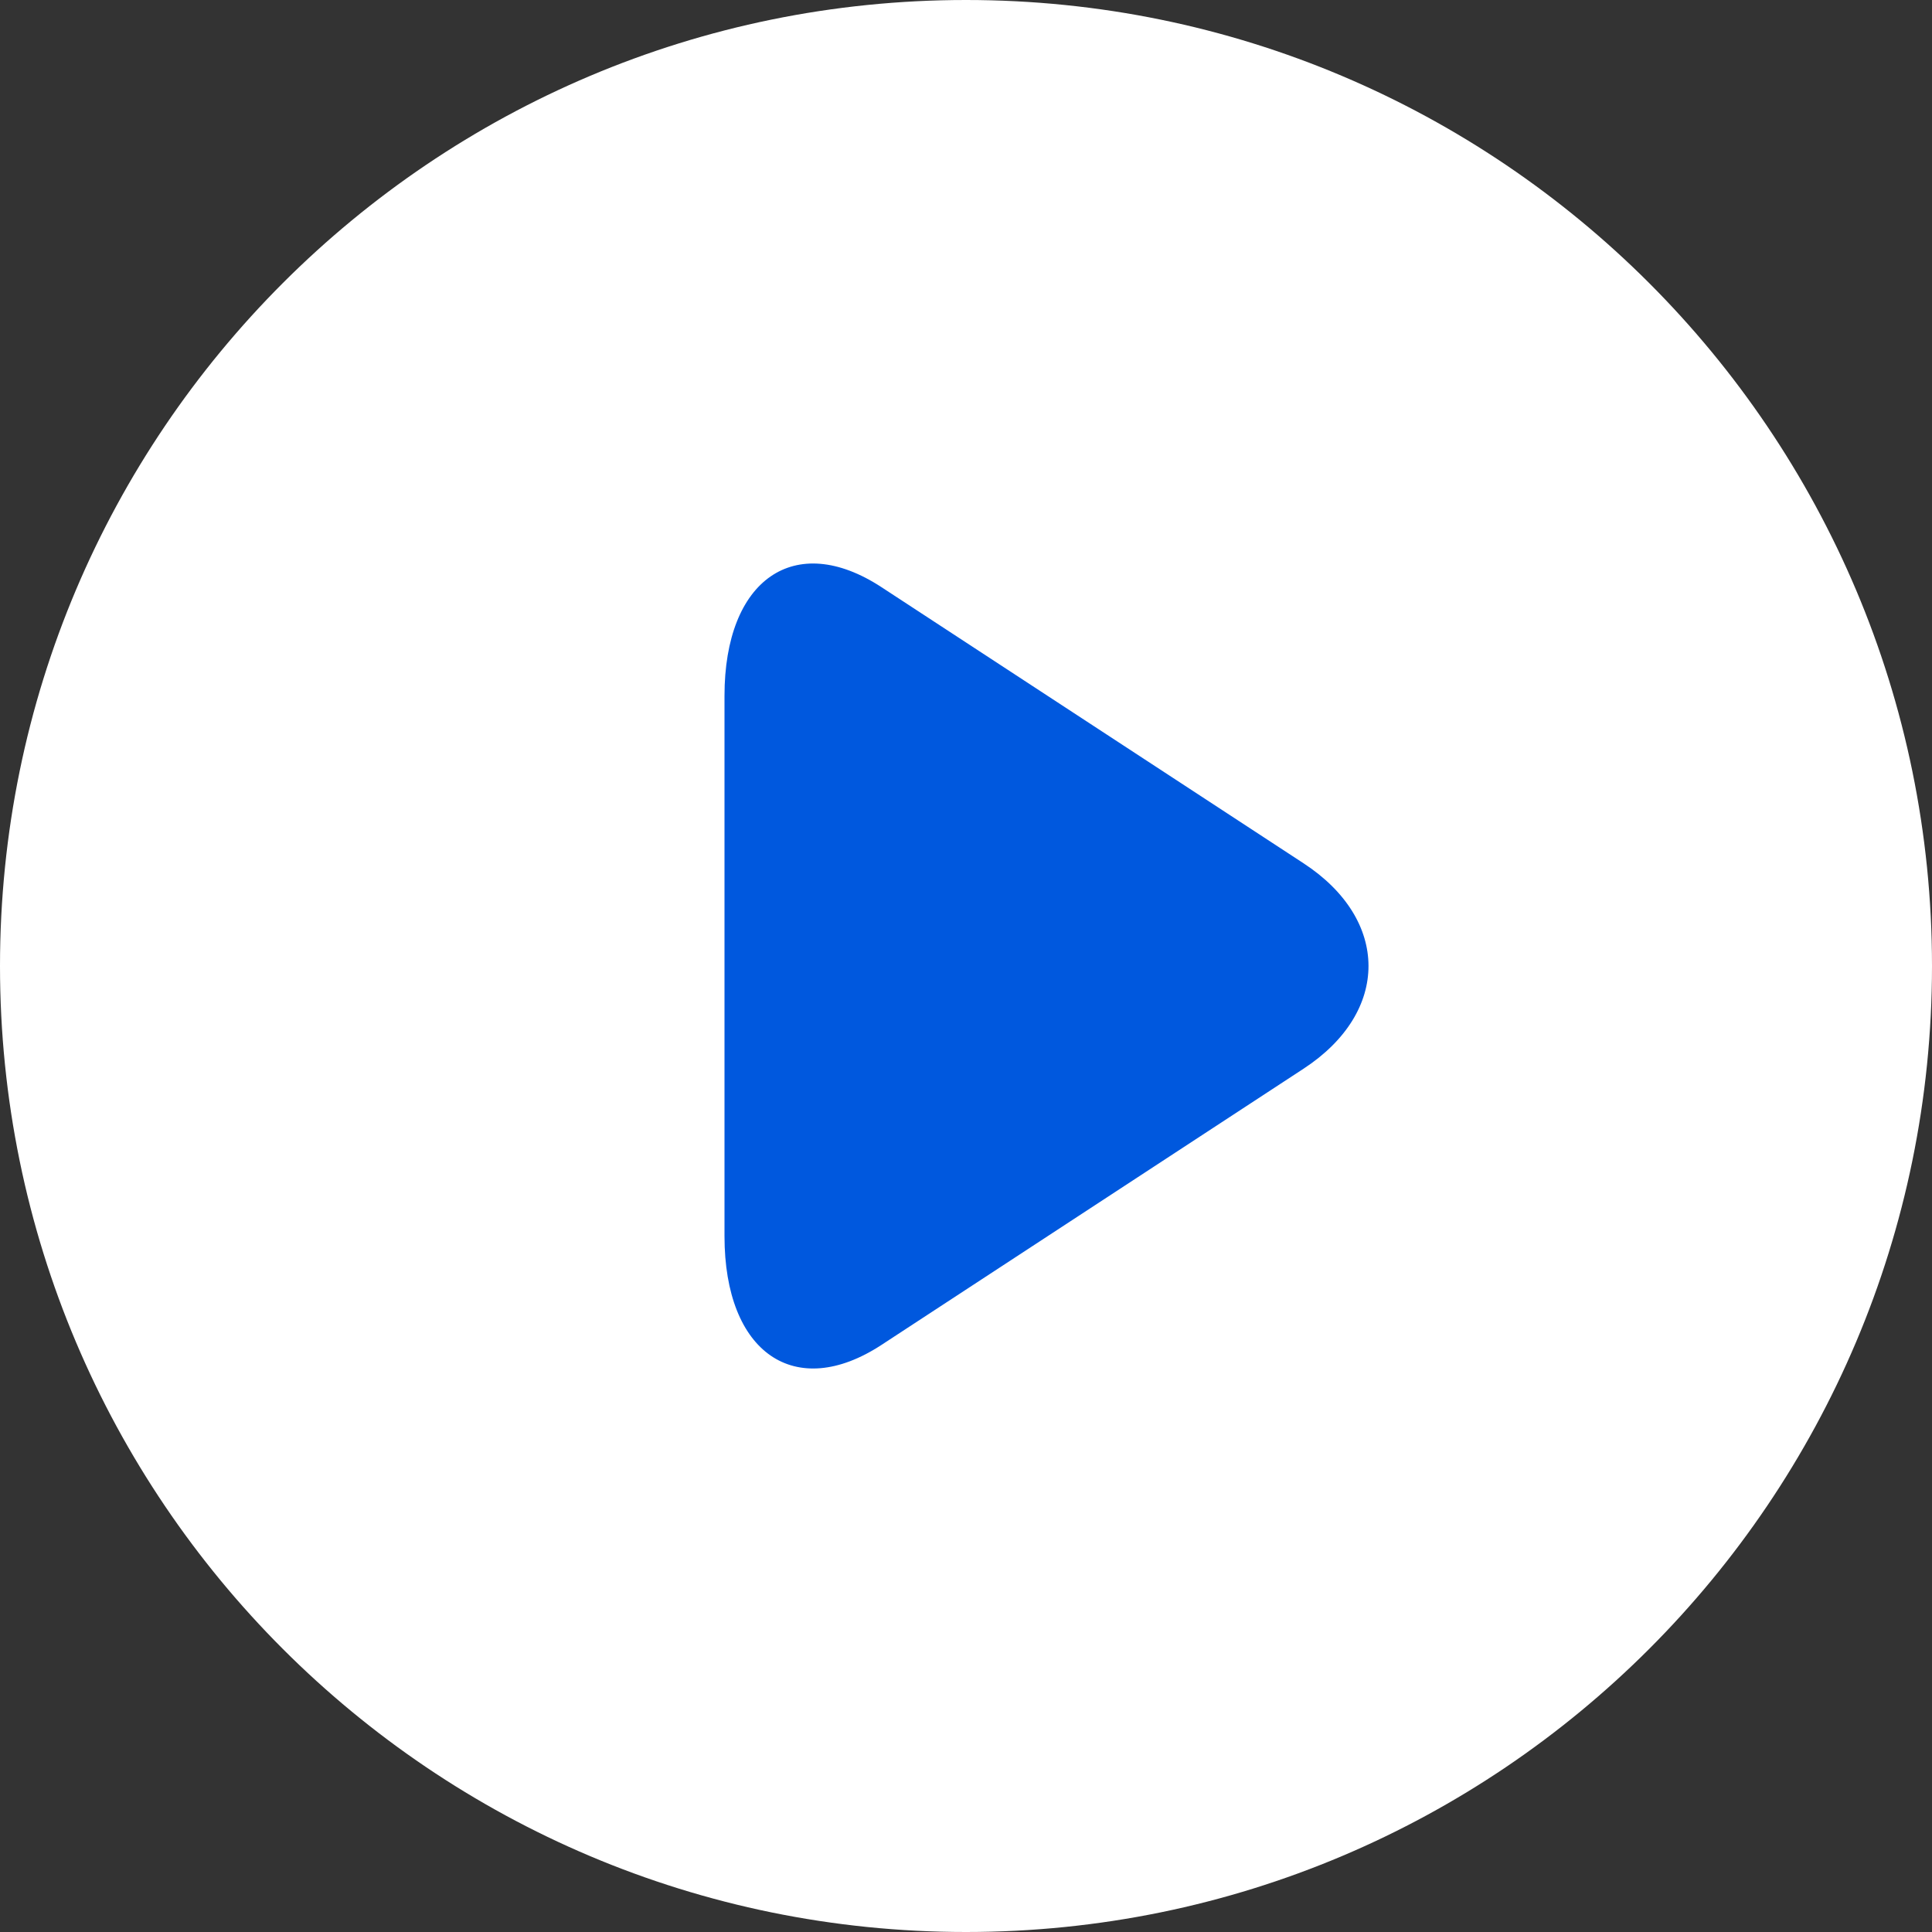 <?xml version="1.0" encoding="UTF-8"?>
<svg width="24px" height="24px" viewBox="0 0 24 24" version="1.1" xmlns="http://www.w3.org/2000/svg" xmlns:xlink="http://www.w3.org/1999/xlink">
    <rect x="0" y="0" width="24" height="24" fill="#333333" stroke="none"/>
    <title>播放</title>
    <g id="语音记事本" stroke="none" stroke-width="1" fill="none" fill-rule="evenodd">
        <g id="画框" transform="translate(-149, -91)">
            <g id="播放" transform="translate(149, 91)">
                <path d="M12,0 C18.627,0 24,5.373 24,12 C24,18.627 18.627,24 12,24 C5.373,24 0,18.627 0,12 C0,5.373 5.373,0 12,0 Z" id="路径" fill="#FFFFFF"></path>
                <path d="M10.95,7.294 C9.873,6.589 9,7.197 9,8.643 L9,15.357 C9,16.807 9.877,17.409 10.95,16.707 L16.193,13.276 C17.271,12.571 17.267,11.426 16.193,10.724 L10.95,7.294 Z" id="play" fill="#0058DE"></path>
            </g>
        </g>
    </g>
</svg>